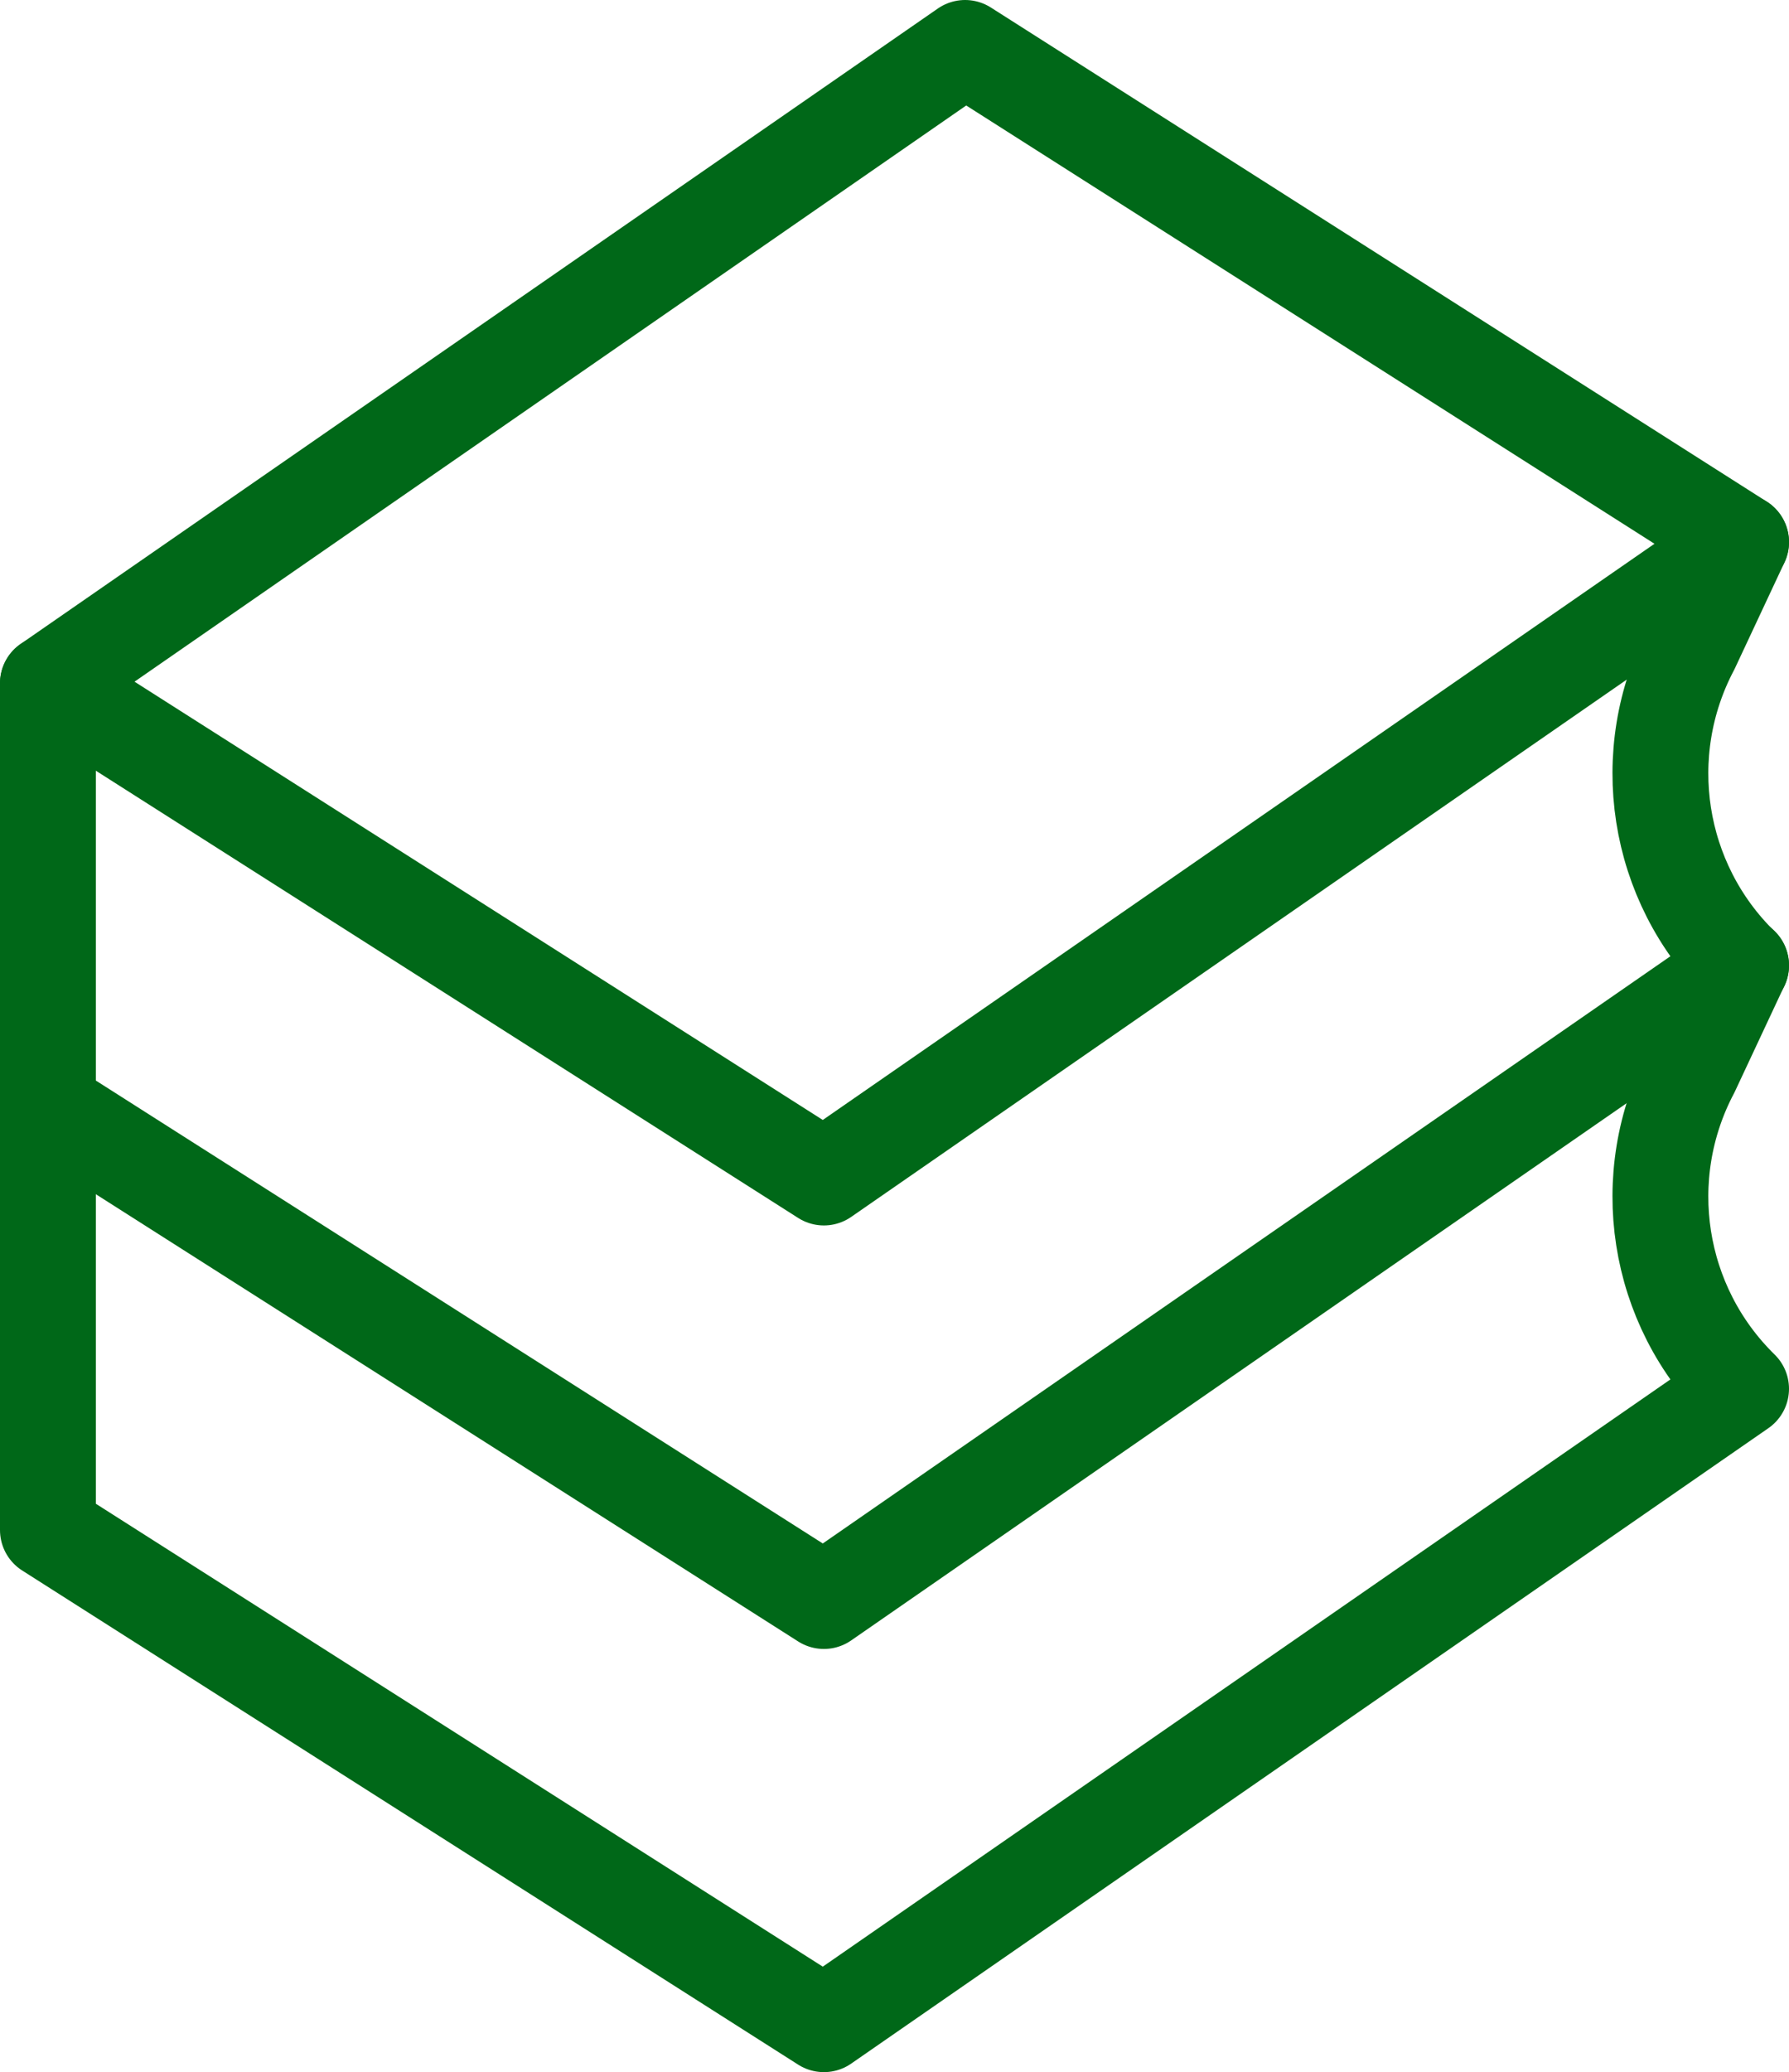 <?xml version="1.0" encoding="UTF-8"?>
<svg id="Layer_2" data-name="Layer 2" xmlns="http://www.w3.org/2000/svg" viewBox="0 0 56 64.83">
  <defs>
    <style>
      .cls-1 {
        fill: none;
        stroke: #006818;
        stroke-linecap: round;
        stroke-linejoin: round;
        stroke-width: 3px;
      }
    </style>
  </defs>
  <g id="Layer_1-2" data-name="Layer 1">
    <g id="books-study-learning-education-reading-library-svgrepo-com">
      <path id="Path_119" data-name="Path 119" class="cls-1" d="M1.5,21.38l24.29,15.46,28.71-19.88L30.21,1.5,1.5,21.38Z"/>
      <path id="Path_120" data-name="Path 120" class="cls-1" d="M1.5,21.38v13.25l24.29,15.46,28.71-19.88h0c-2.66-2.6-3.29-6.65-1.55-9.94l1.55-3.31"/>
      <path id="Path_121" data-name="Path 121" class="cls-1" d="M1.5,34.62v13.25l24.29,15.46,28.71-19.88h0c-2.66-2.6-3.29-6.65-1.55-9.94l1.55-3.31"/>
    </g>
  </g>
</svg>